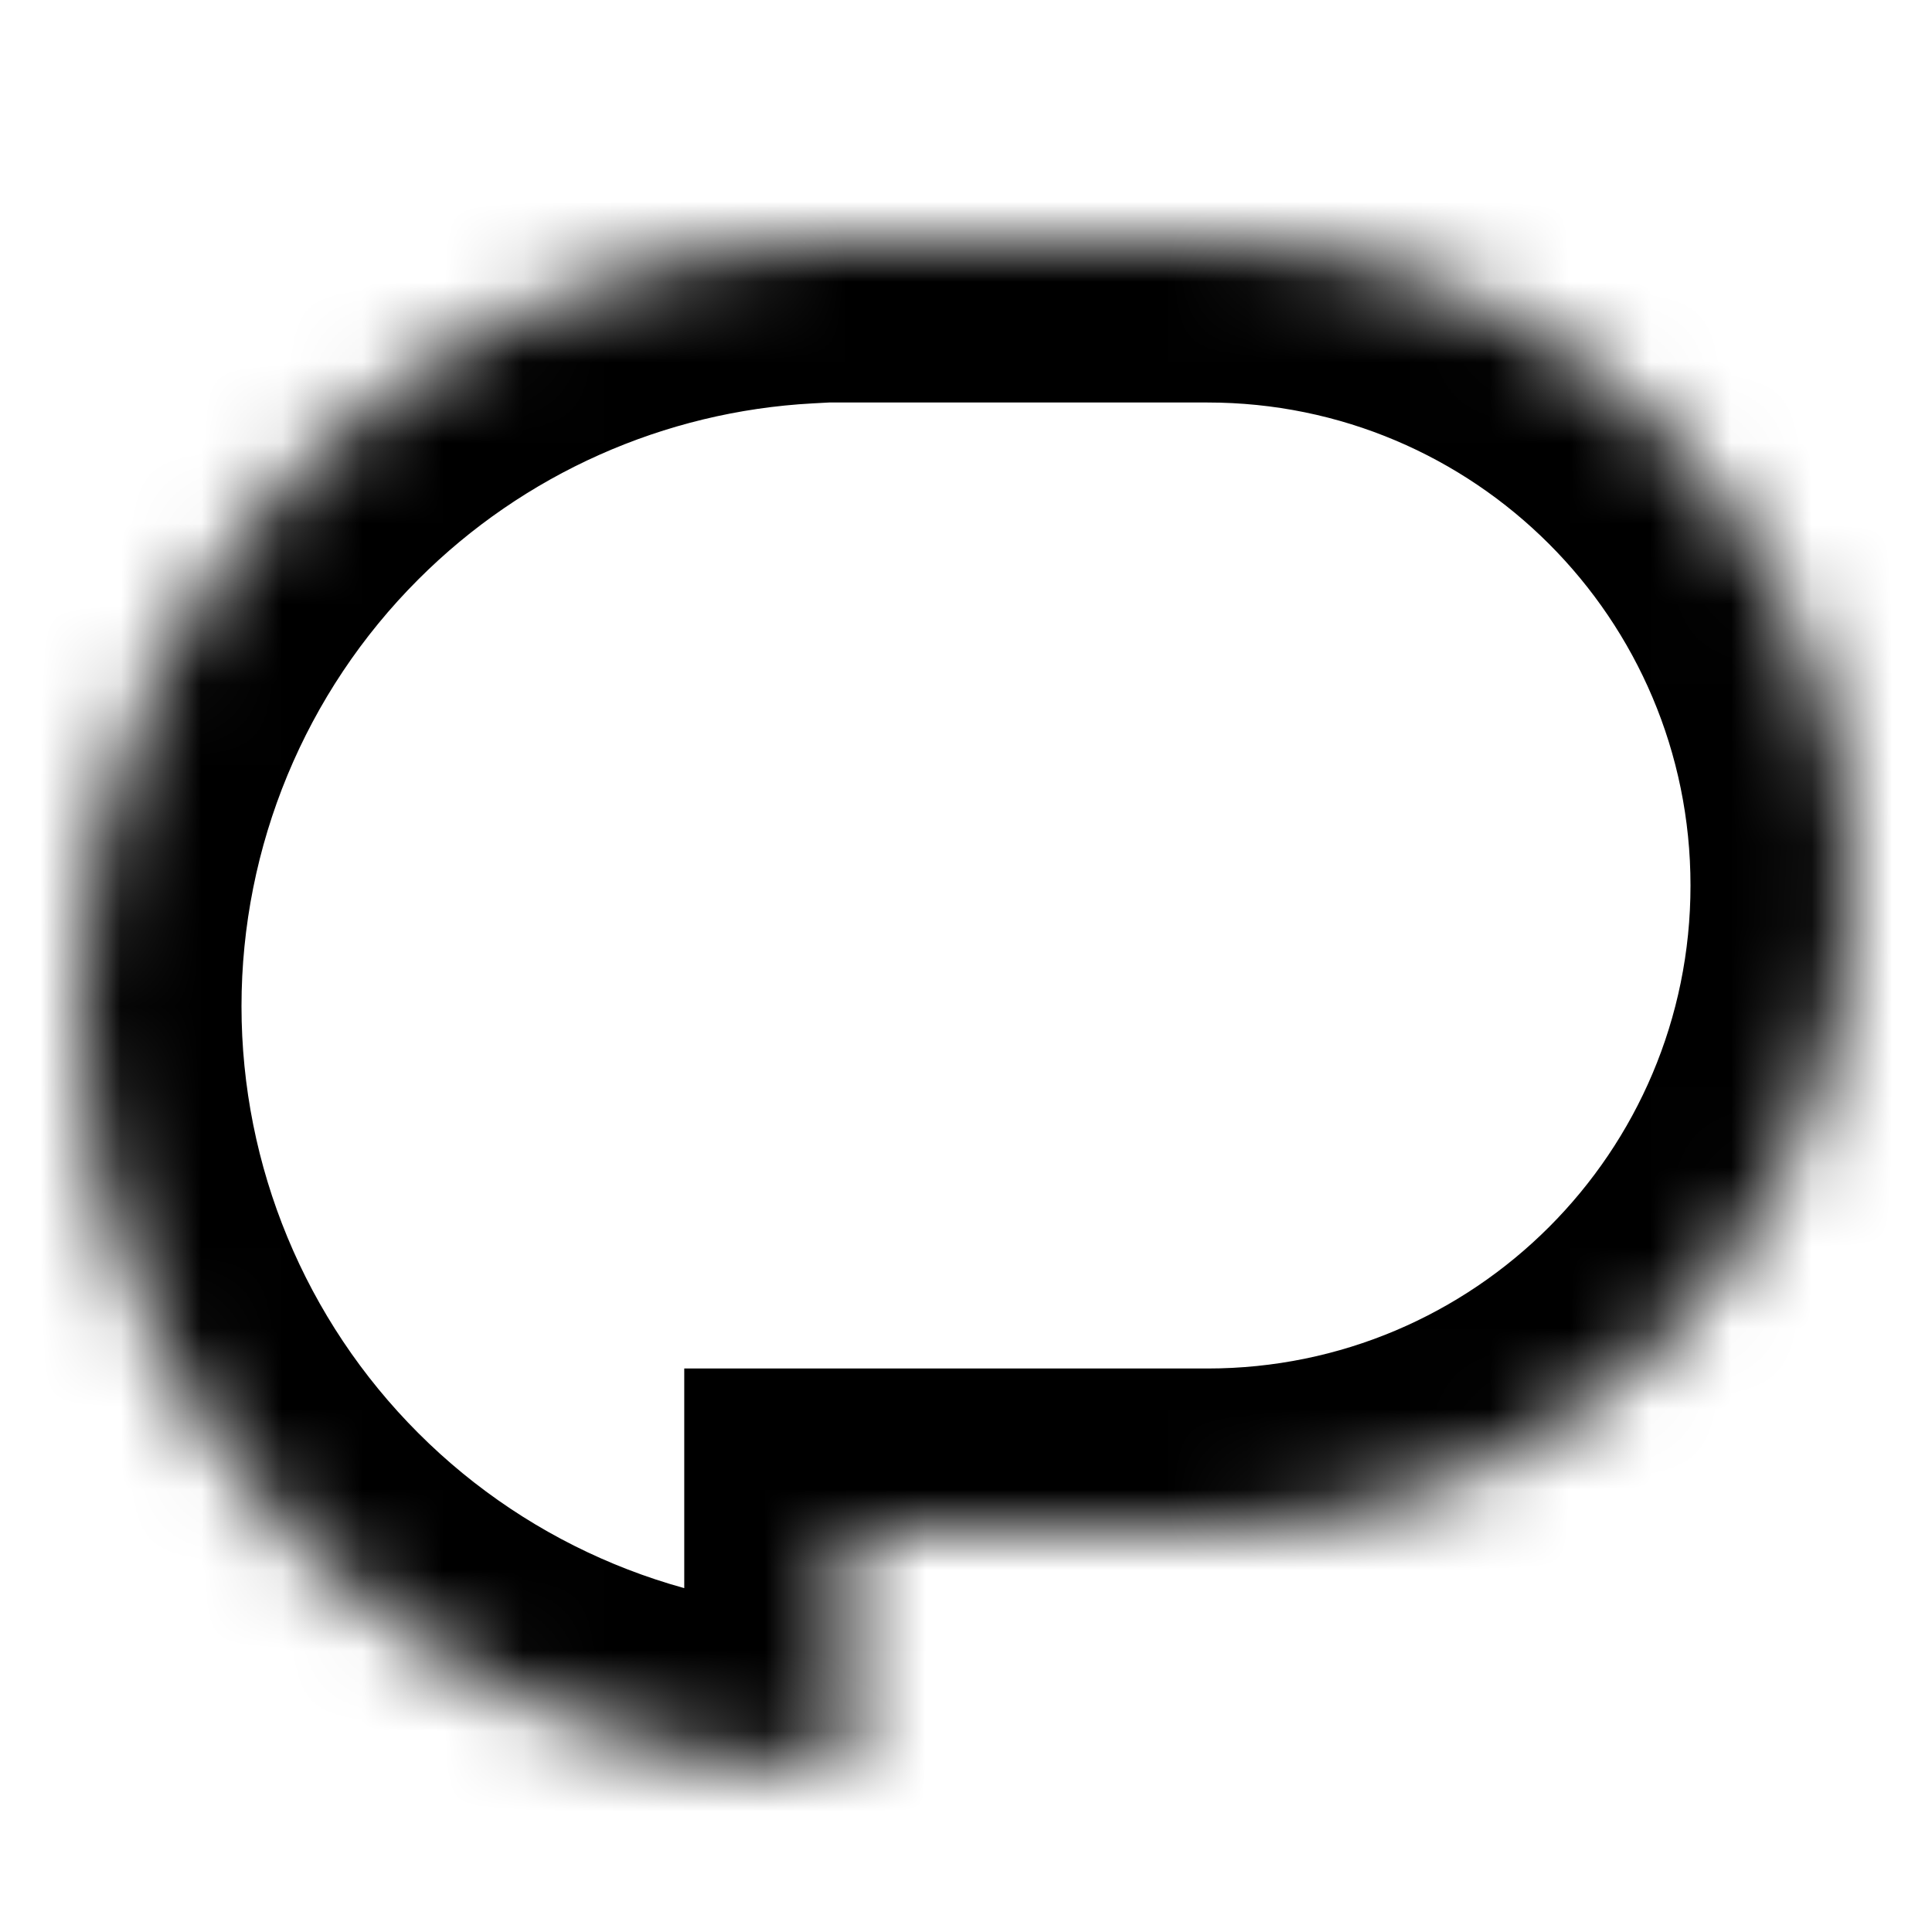<svg width="24" height="24" viewBox="0 0 24 24" fill="none" xmlns="http://www.w3.org/2000/svg">
<mask id="path-1-inside-1_2650_668" fill="white">
<path fill-rule="evenodd" clip-rule="evenodd" d="M10.5 3H10L9.987 3.014C7.654 3.14 5.443 4.122 3.782 5.782C2.001 7.564 1 9.98 1 12.5C1 15.02 2.001 17.436 3.782 19.218C5.564 20.999 7.98 22 10.5 22V19H15C19.418 19 23 15.418 23 11C23 6.582 19.418 3 15 3H12H10.5Z"/>
</mask>
<path d="M10 3V1H9.14L8.548 1.625L10 3ZM9.987 3.014L10.095 5.011L10.891 4.968L11.439 4.389L9.987 3.014ZM3.782 5.782L2.368 4.368L2.368 4.368L3.782 5.782ZM10.5 22V24H12.5V22H10.5ZM10.5 19V17H8.5V19H10.5ZM10 5H10.5V1H10V5ZM11.439 4.389L11.452 4.375L8.548 1.625L8.535 1.638L11.439 4.389ZM5.197 7.197C6.507 5.886 8.253 5.11 10.095 5.011L9.879 1.017C7.055 1.169 4.378 2.358 2.368 4.368L5.197 7.197ZM3 12.5C3 10.511 3.79 8.603 5.197 7.197L2.368 4.368C0.212 6.525 -1 9.45 -1 12.5H3ZM5.197 17.803C3.79 16.397 3 14.489 3 12.5H-1C-1 15.55 0.212 18.475 2.368 20.632L5.197 17.803ZM10.5 20C8.511 20 6.603 19.21 5.197 17.803L2.368 20.632C4.525 22.788 7.45 24 10.5 24V20ZM8.5 19V22H12.5V19H8.5ZM15 17H10.5V21H15V17ZM21 11C21 14.314 18.314 17 15 17V21C20.523 21 25 16.523 25 11H21ZM15 5C18.314 5 21 7.686 21 11H25C25 5.477 20.523 1 15 1V5ZM12 5H15V1H12V5ZM10.5 5H12V1H10.5V5Z" fill="black" mask="url(#path-1-inside-1_2650_668)"/>
</svg>
